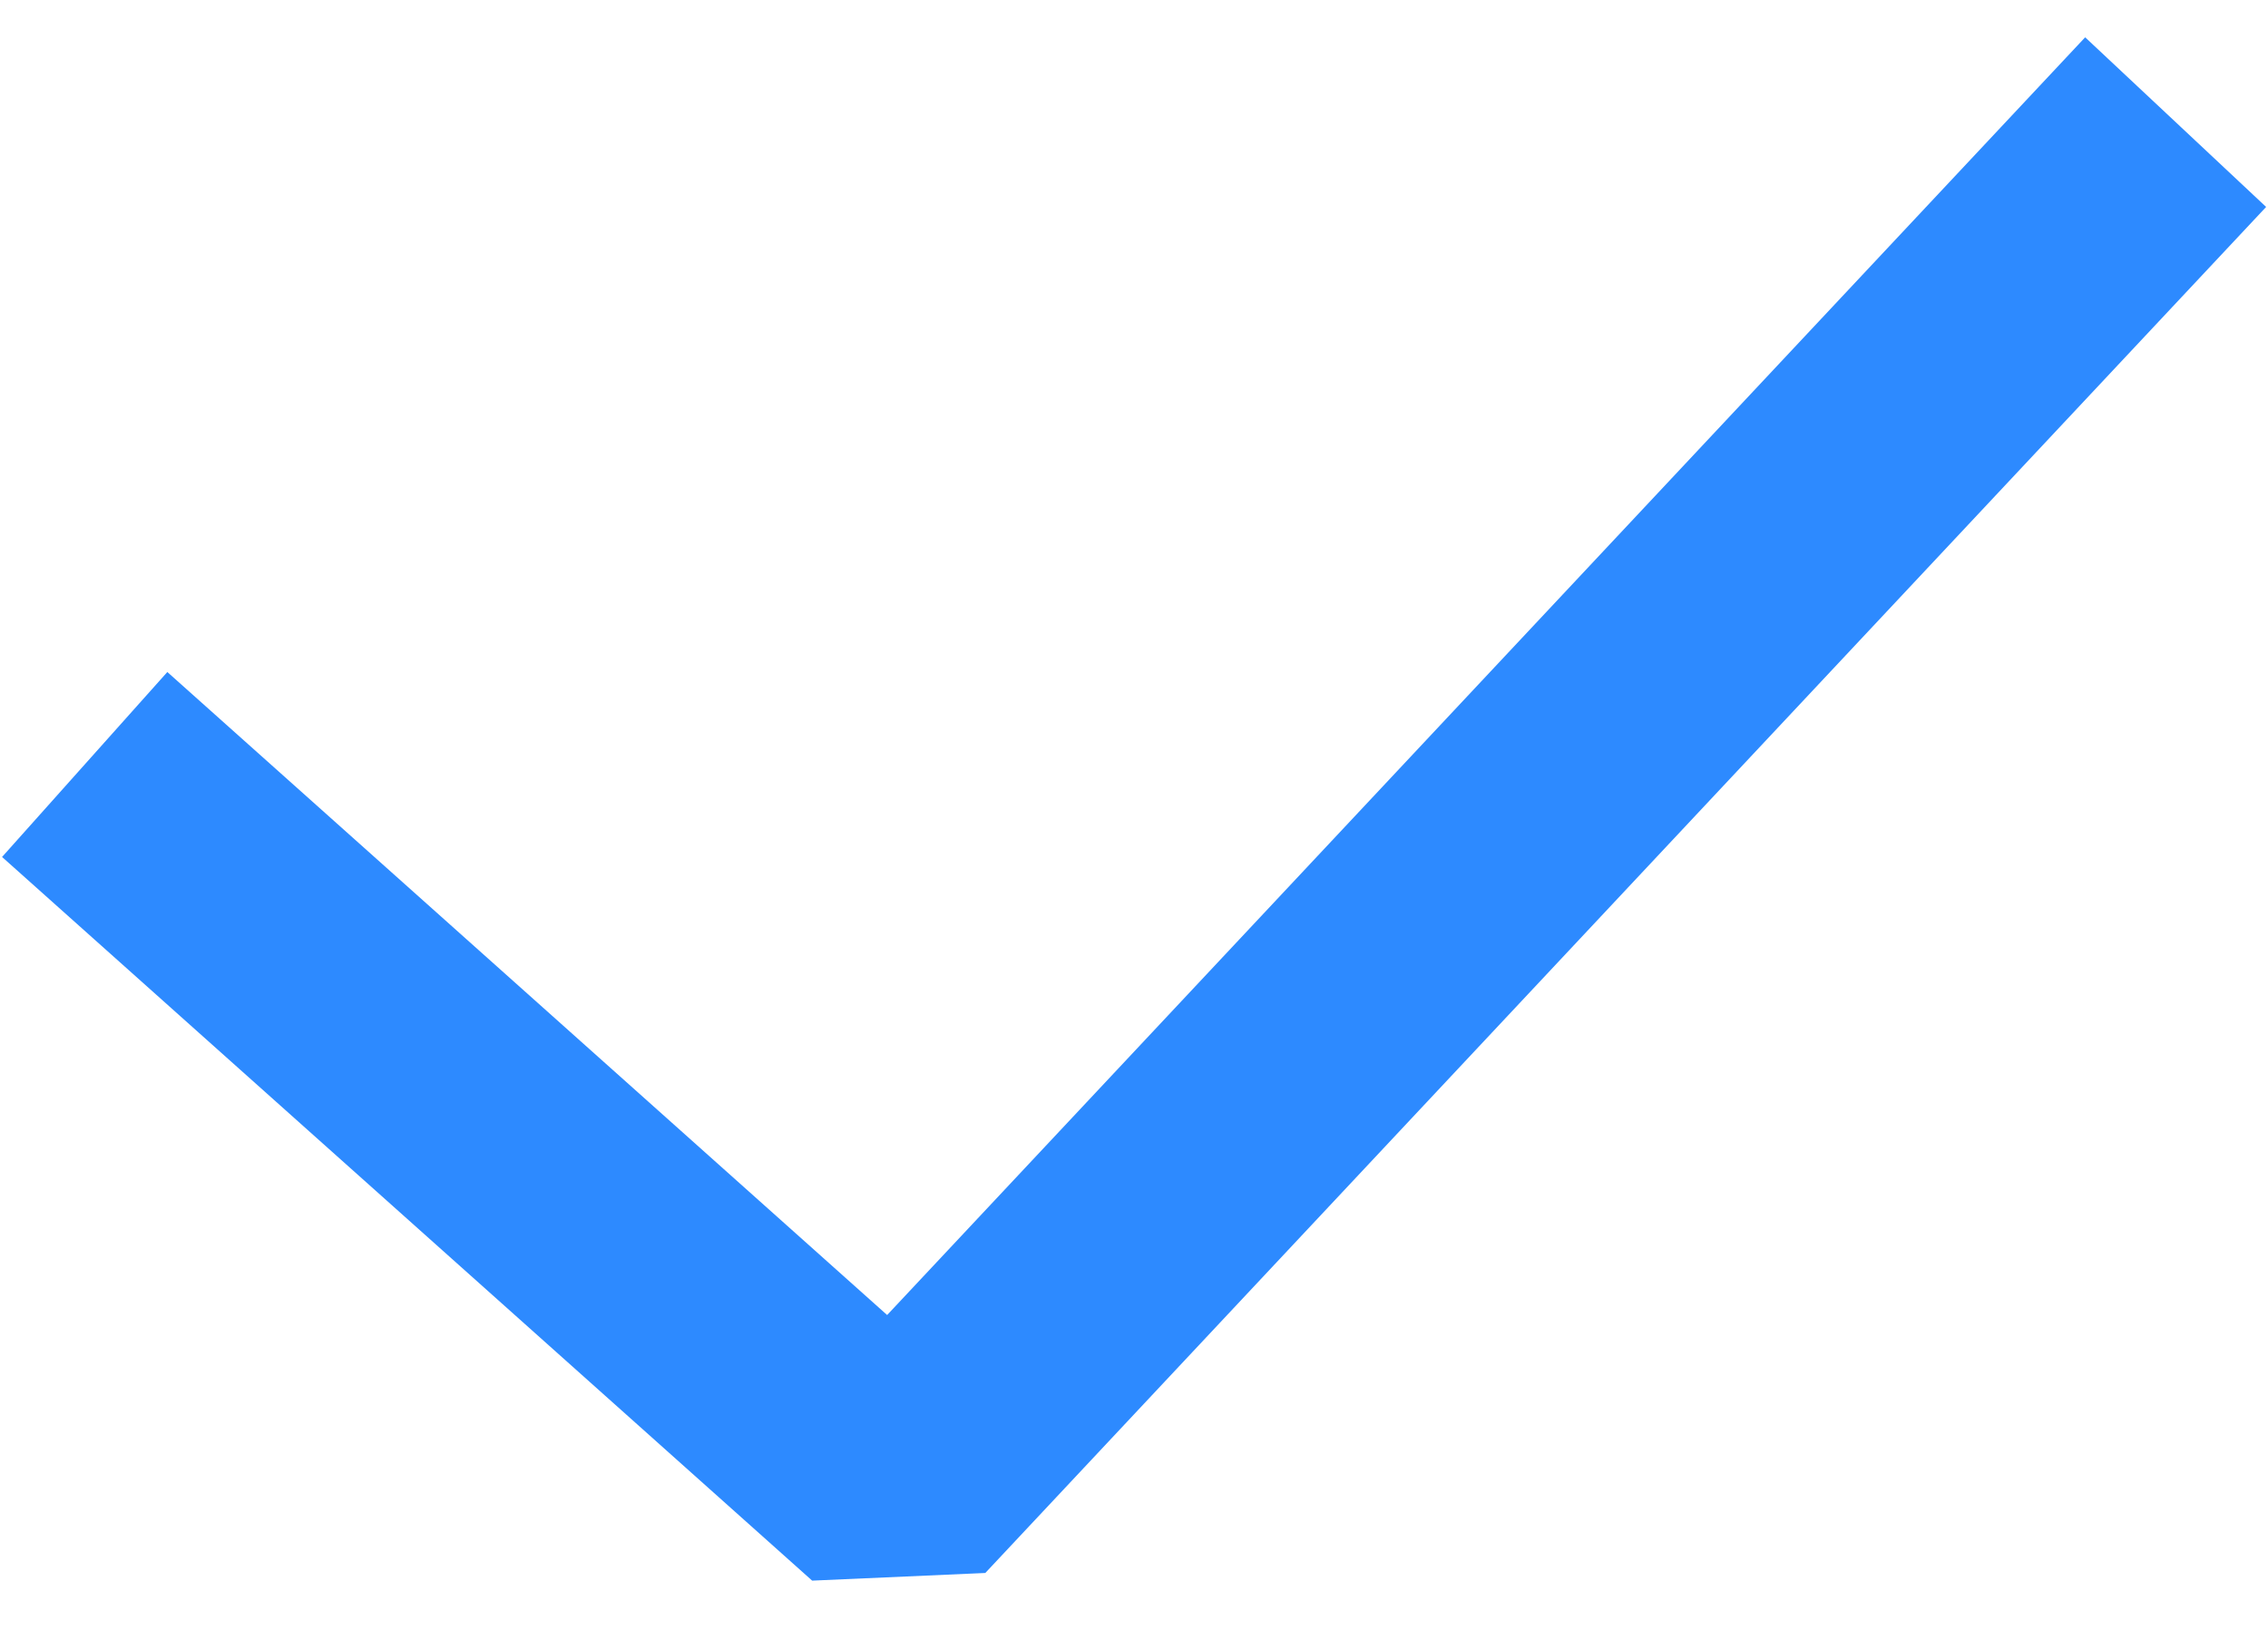<svg width="32" height="23" viewBox="0 0 32 23" fill="none" xmlns="http://www.w3.org/2000/svg">
<path d="M29.5 3L12.625 21L2.5 11.954" stroke="#2D8AFF" stroke-width="3.5" stroke-linecap="square" stroke-linejoin="bevel"/>
</svg>
